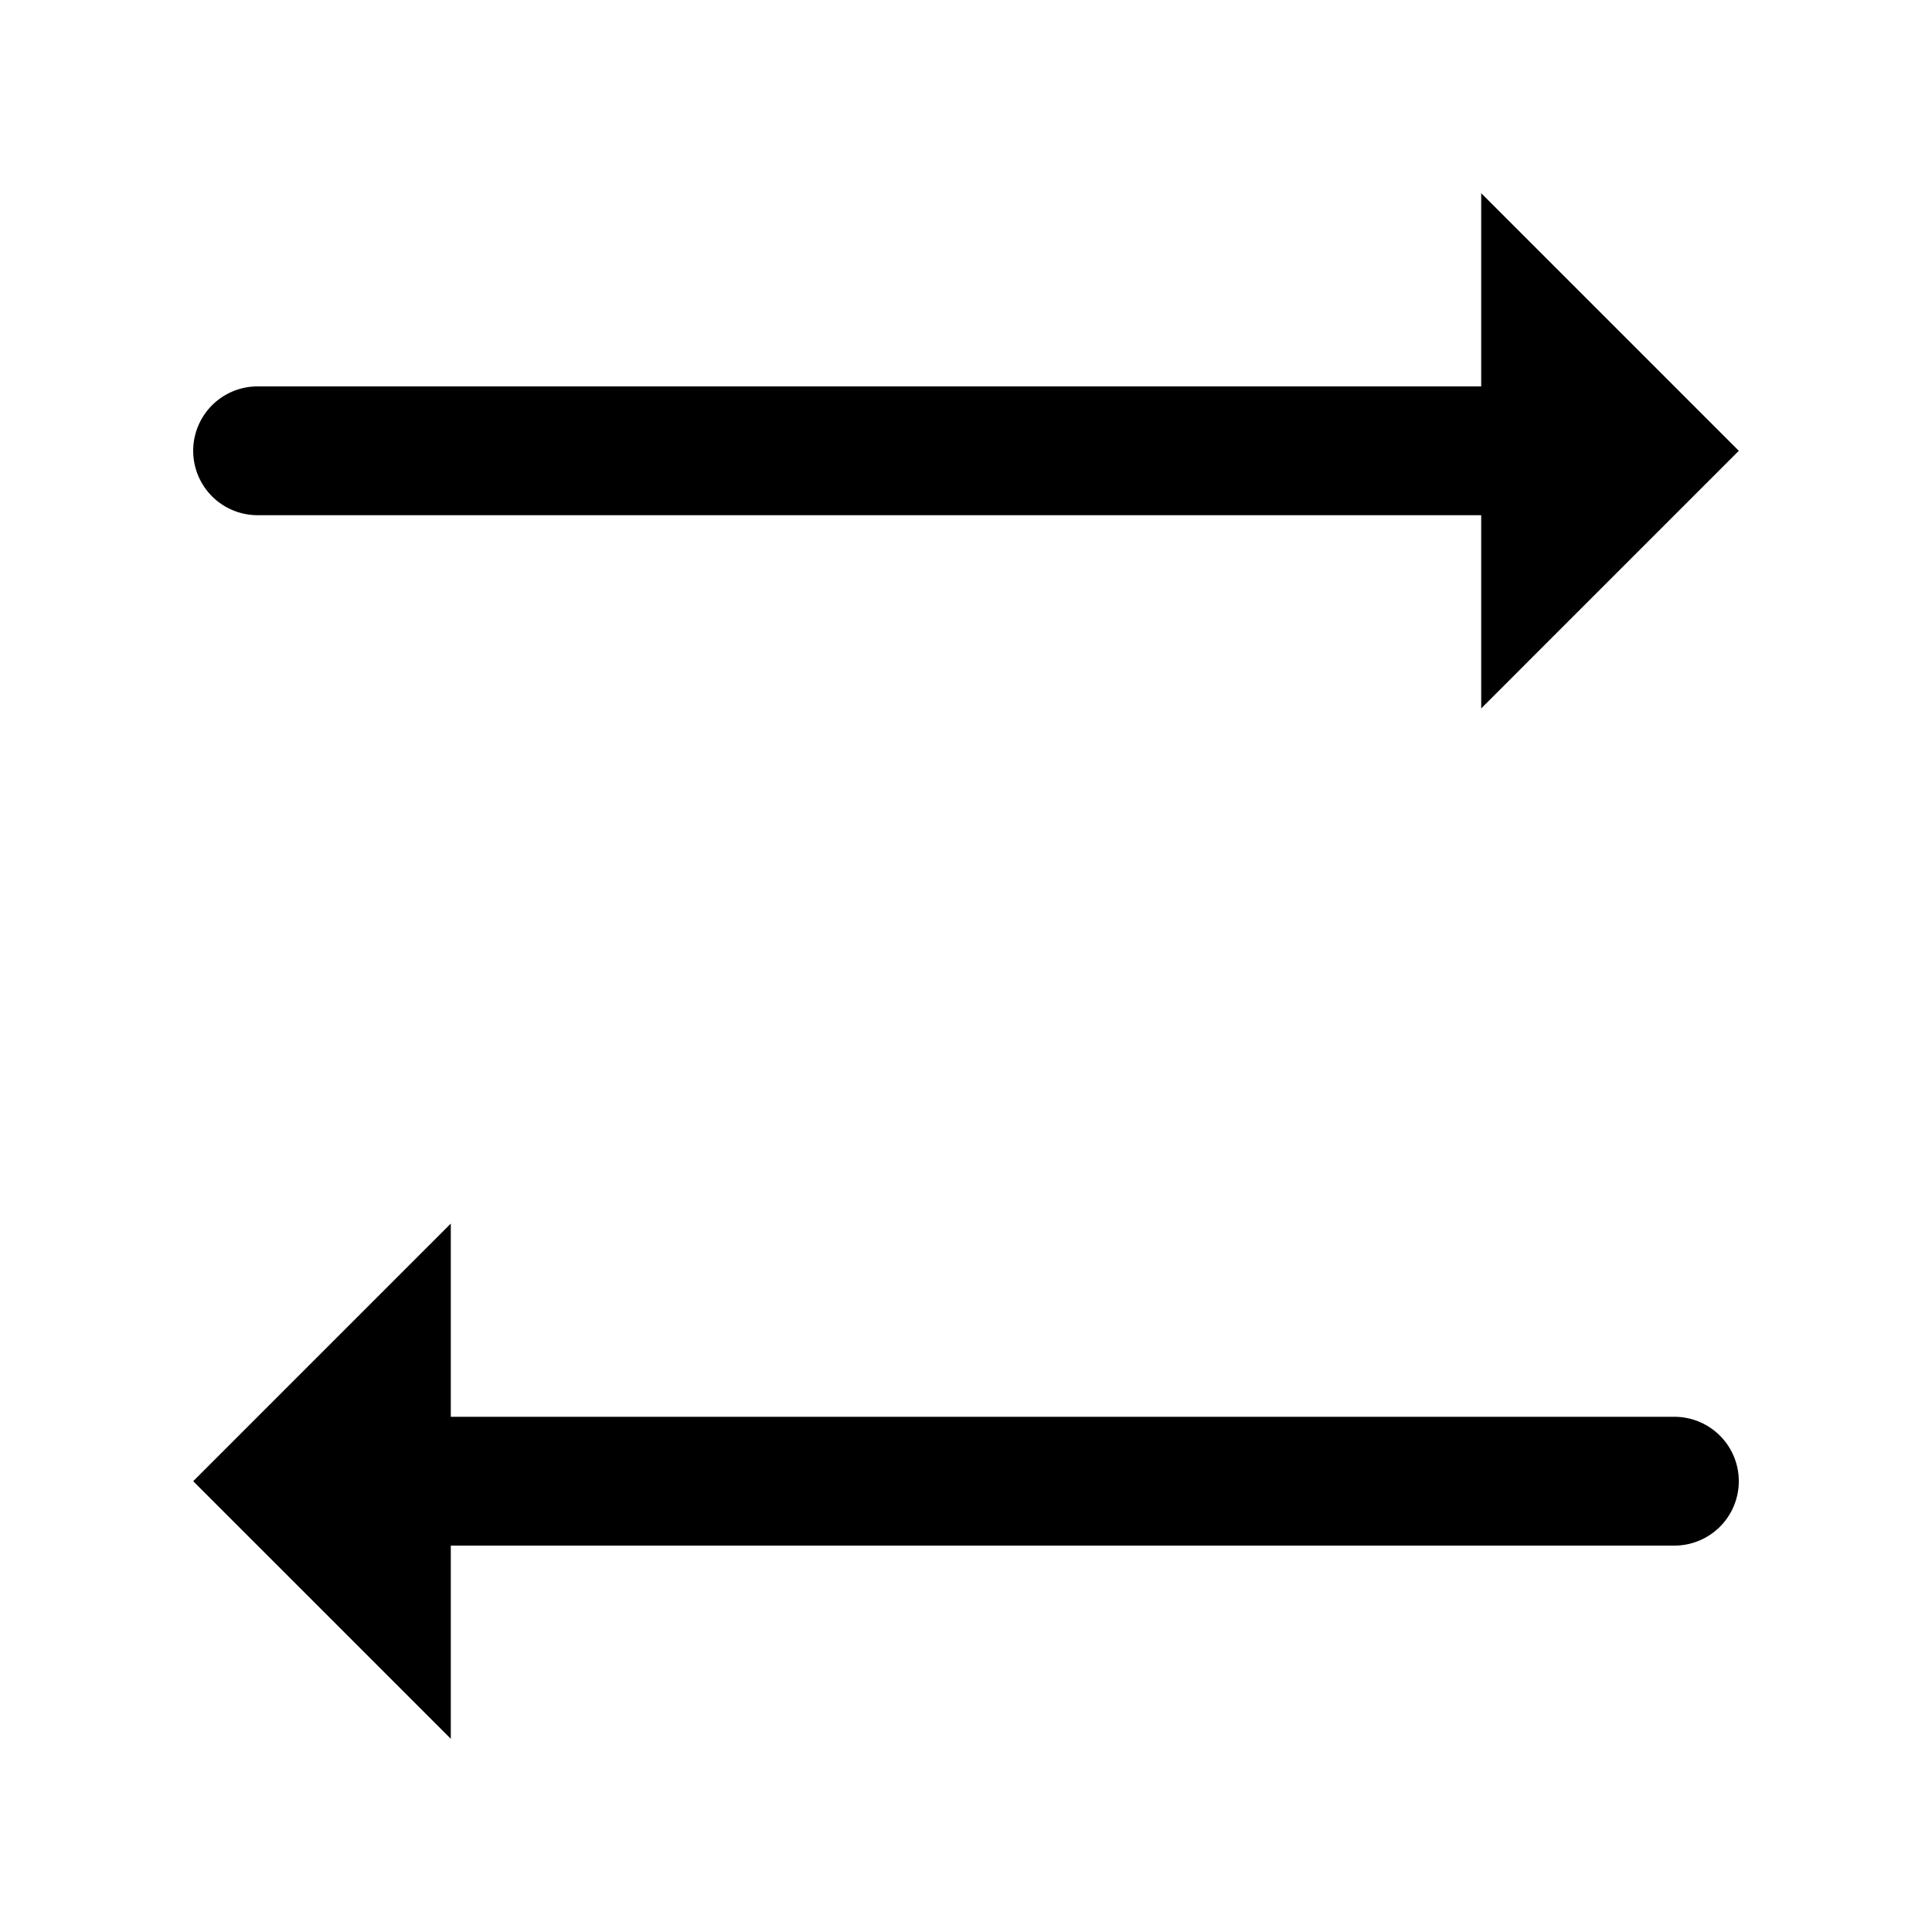 <?xml version="1.0"?><svg fill="currentColor" xmlns="http://www.w3.org/2000/svg"  viewBox="0 0 30 30" width="30px" height="30px">    <path d="M 23 3 L 23 6 L 4 6 A 1 1 0 1 0 4 8 L 23 8 L 23 11 L 27 7 L 23 3 z M 7 19 L 3 23 L 7 27 L 7 24 L 26 24 A 1 1 0 1 0 26 22 L 7 22 L 7 19 z"/></svg>